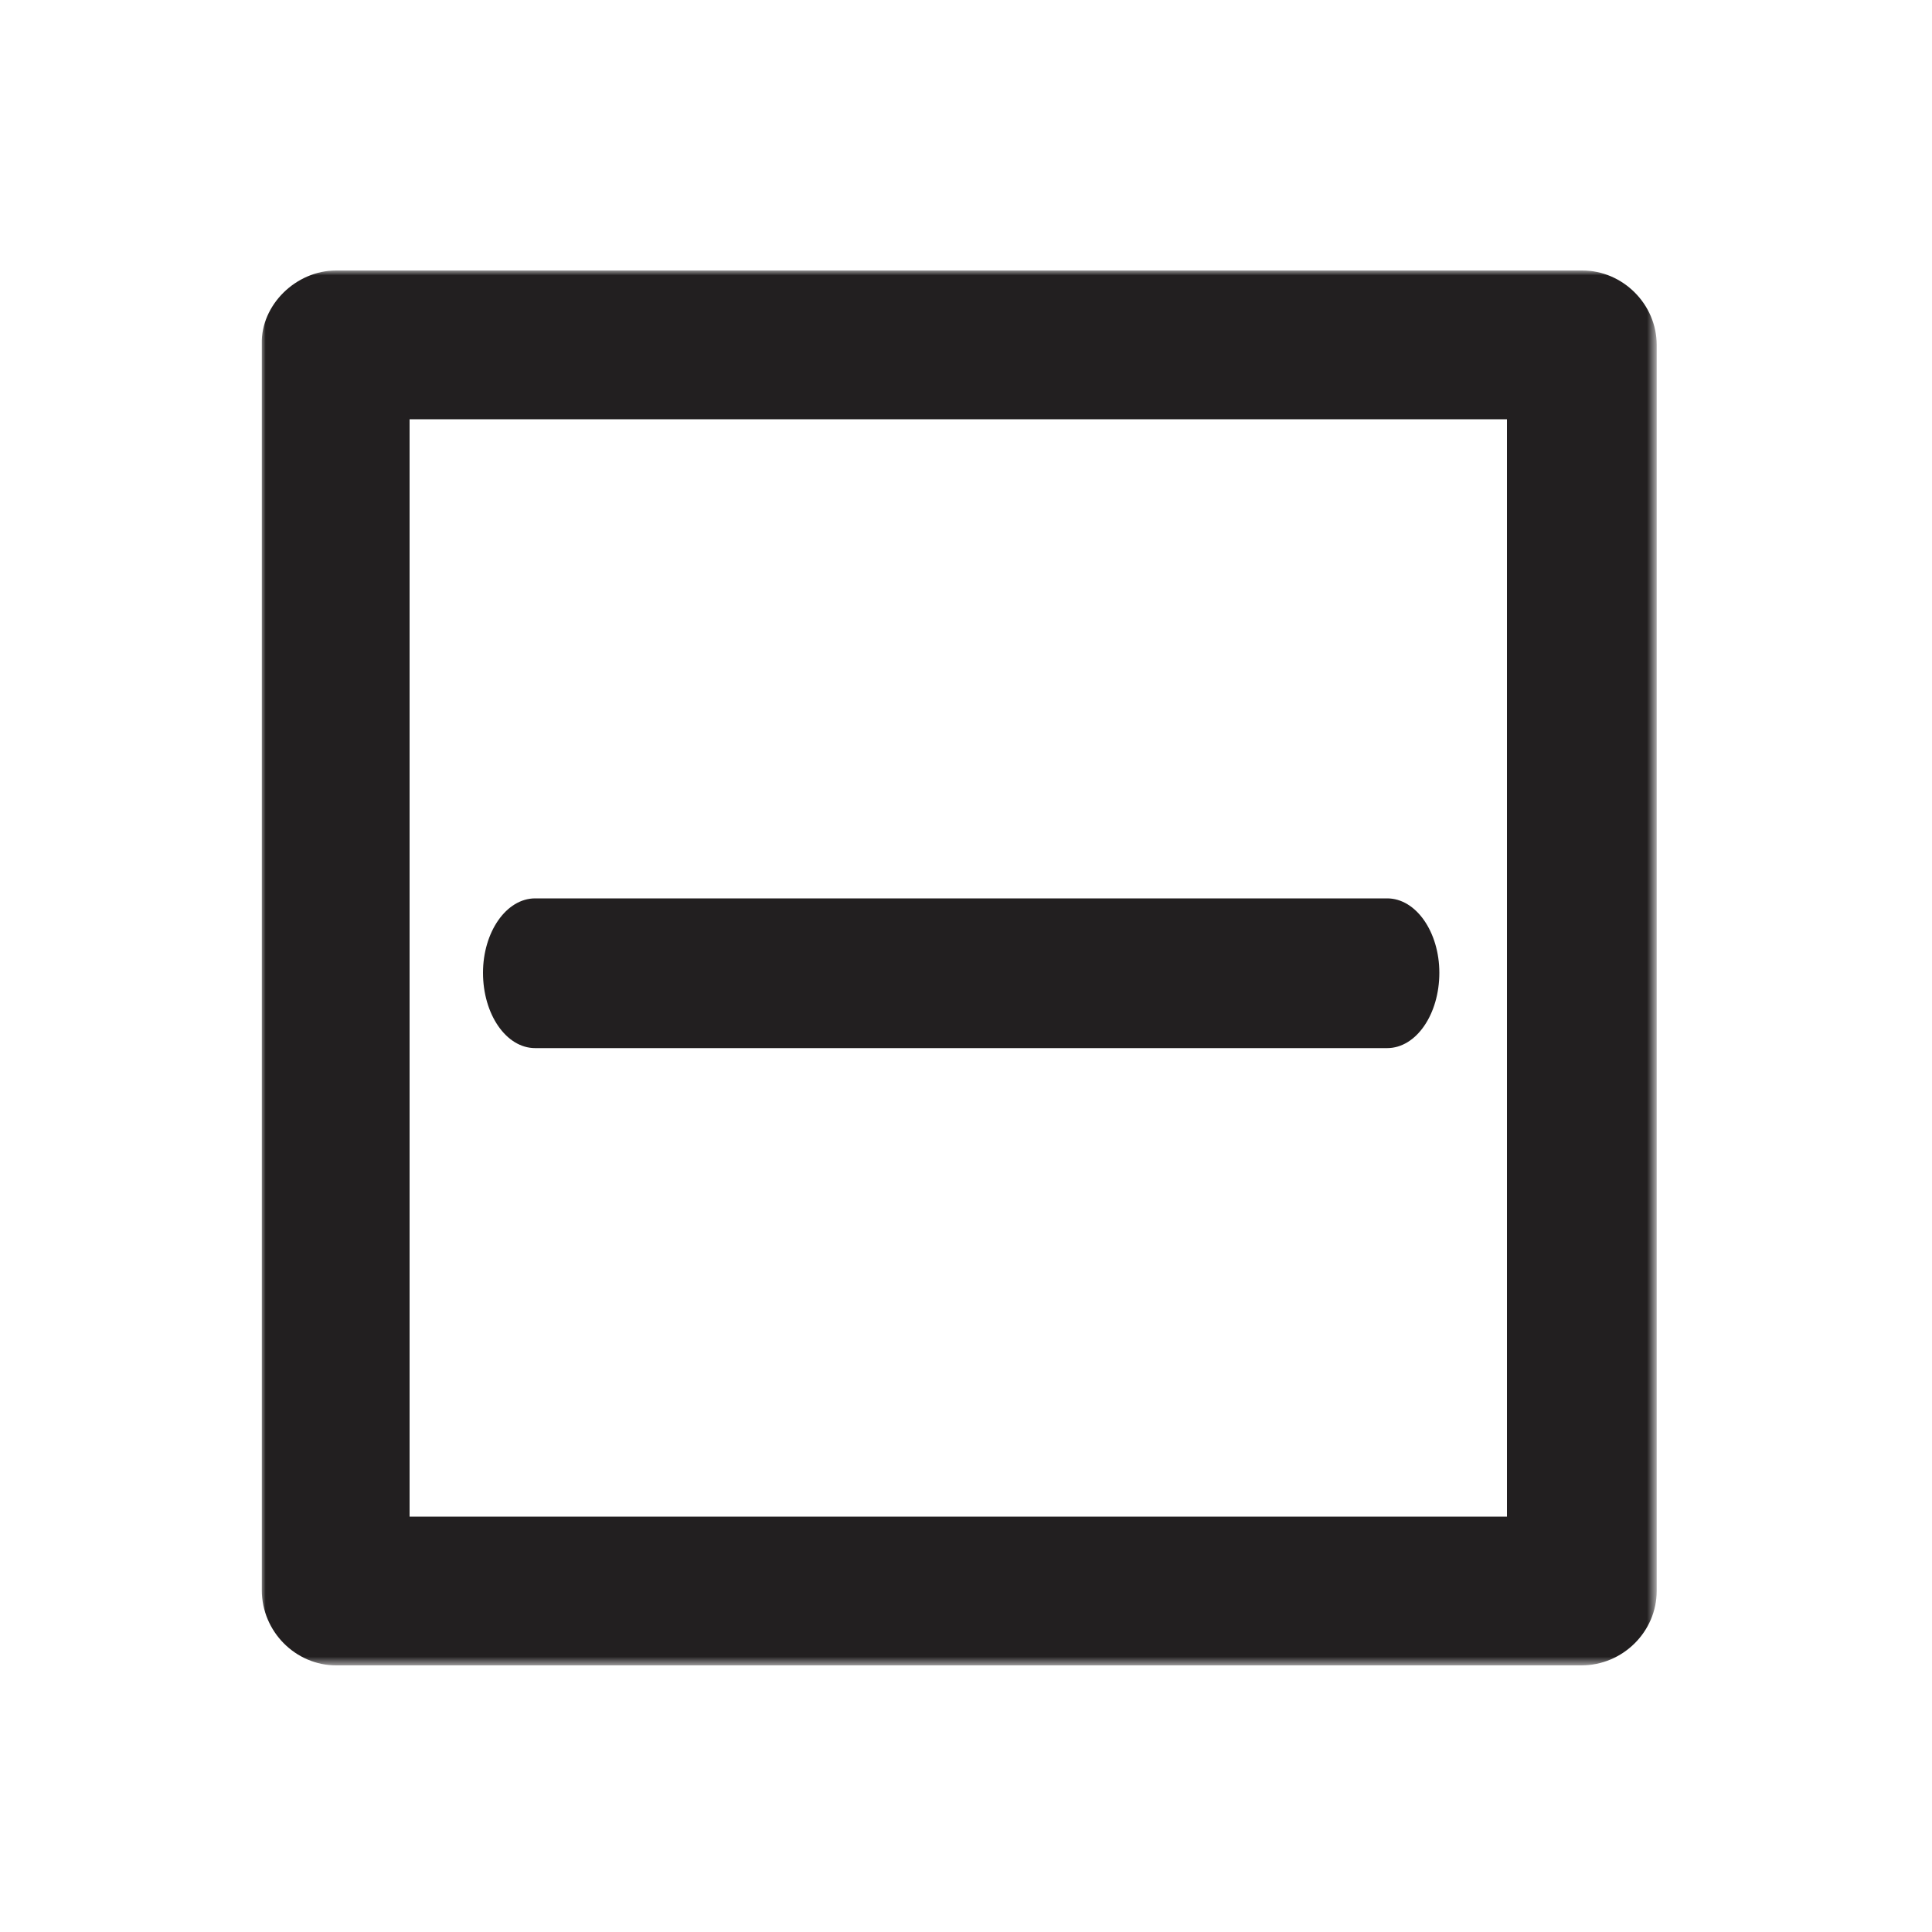 <svg width="200" height="200" viewBox="0 0 200 200" xmlns="http://www.w3.org/2000/svg" xmlns:xlink="http://www.w3.org/1999/xlink">
  <title>
    Drying11
  </title>
  <defs>
    <path id="a" d="M72.2 144.4h72.2V0H0v144.4z"/>
  </defs>
  <g fill="none" fill-rule="evenodd">
    <g transform="translate(27 28)">
      <mask id="b" fill="#fff">
        <use xlink:href="#a"/>
      </mask>
      <path d="M15.5 129H129V15.4H15.4V129zm121 15.4H7.8c-4.2 0-7.7-3.5-7.7-7.8V7.6C0 3.6 3.6 0 7.8 0h129c4.2 0 7.7 3.5 7.7 7.7v129c0 4.2-3.5 7.7-7.8 7.7z" fill="#221F20" mask="url(#b)"/>
    </g>
    <path d="M143.6 93H55.4c-3 0-5.4 3.5-5.4 7.7 0 4.3 2.4 7.8 5.4 7.8h88.2c3 0 5.4-3.5 5.4-7.8 0-4.2-2.4-7.7-5.4-7.7z" fill="#221F20"/>
  </g>
</svg>
